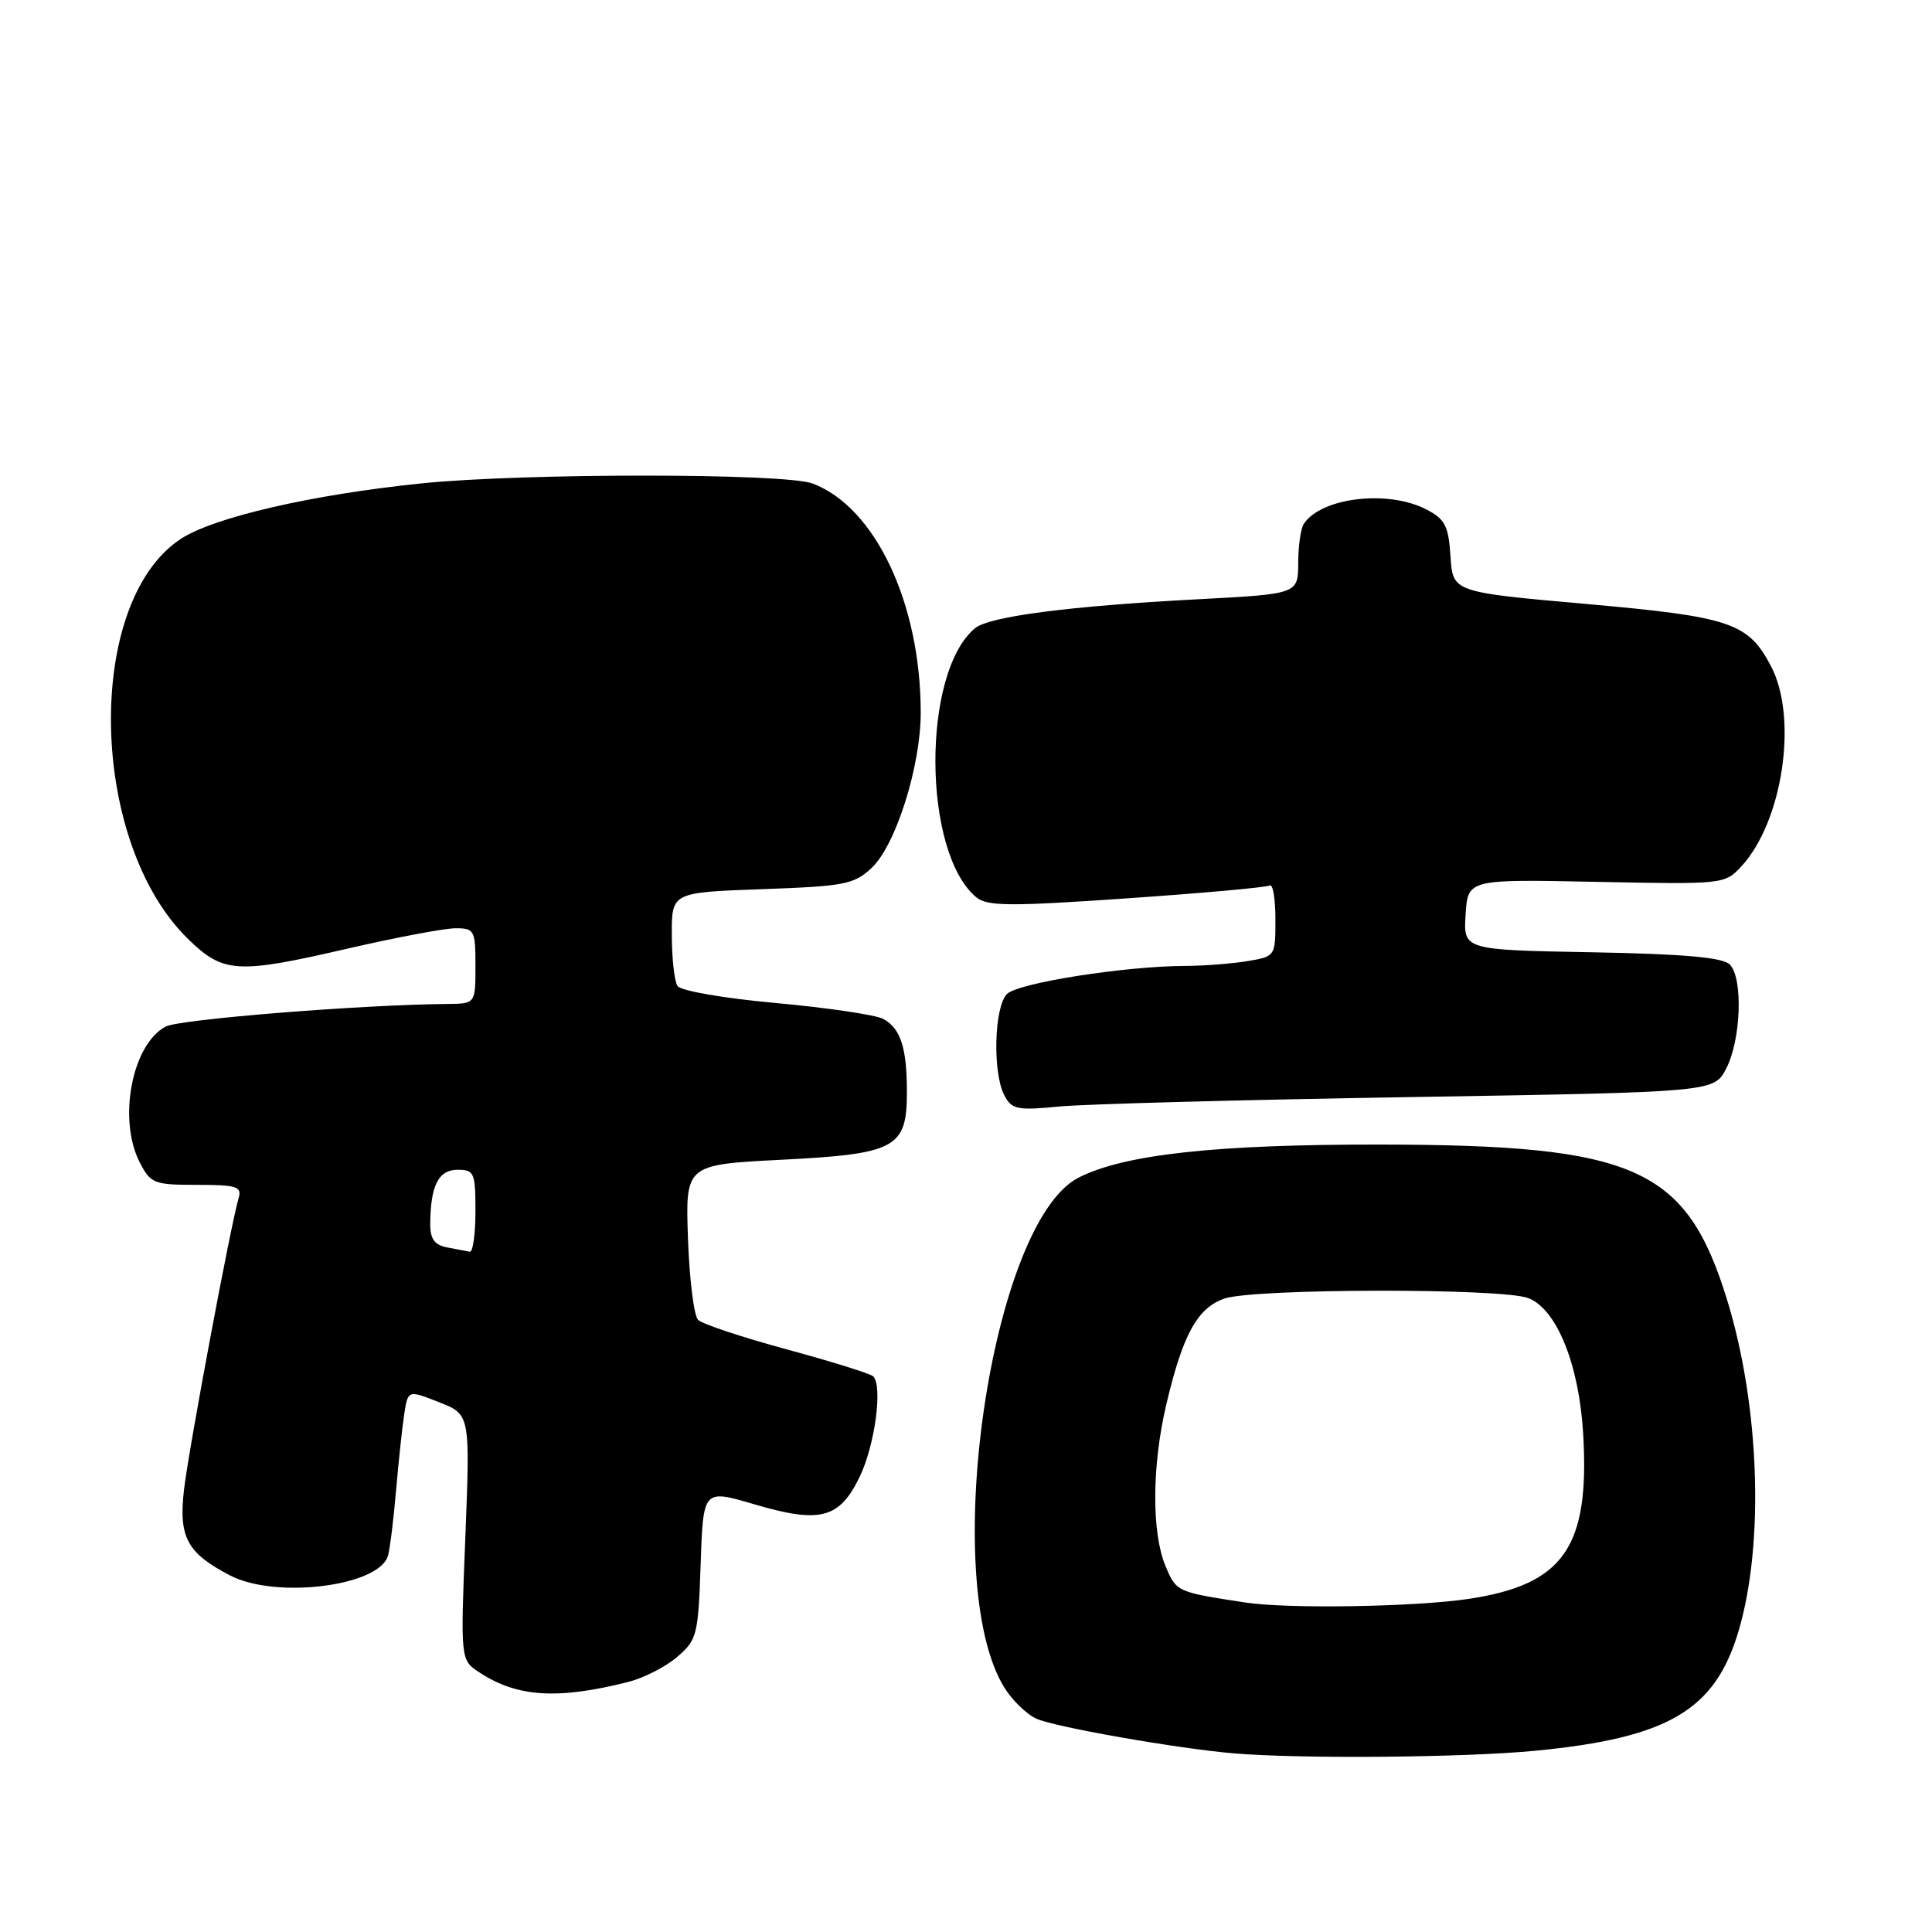 <?xml version="1.0" encoding="UTF-8" standalone="no"?>
<!DOCTYPE svg PUBLIC "-//W3C//DTD SVG 1.1//EN" "http://www.w3.org/Graphics/SVG/1.1/DTD/svg11.dtd" >
<svg xmlns="http://www.w3.org/2000/svg" xmlns:xlink="http://www.w3.org/1999/xlink" version="1.1" viewBox="0 0 256 256">
 <g >
 <path fill="currentColor"
d=" M 203.48 231.98 C 221.06 230.27 227.25 226.62 230.36 216.15 C 233.81 204.55 233.17 186.23 228.83 172.17 C 223.43 154.71 216.74 151.71 183.00 151.66 C 161.16 151.63 148.95 152.96 142.92 156.04 C 131.31 161.96 124.38 209.42 133.06 223.58 C 134.10 225.27 136.02 227.15 137.34 227.74 C 139.74 228.84 156.10 231.71 163.50 232.33 C 172.44 233.08 194.11 232.89 203.48 231.98 Z  M 83.23 222.87 C 85.29 222.35 88.21 220.86 89.73 219.55 C 92.36 217.30 92.52 216.66 92.84 207.25 C 93.18 197.33 93.18 197.33 99.92 199.32 C 108.68 201.90 111.22 201.24 113.91 195.69 C 115.93 191.51 116.99 183.65 115.70 182.37 C 115.35 182.02 110.22 180.42 104.29 178.81 C 98.35 177.20 93.05 175.44 92.50 174.89 C 91.95 174.35 91.35 169.50 91.16 164.11 C 90.82 154.32 90.82 154.32 103.62 153.67 C 118.72 152.90 120.17 152.12 120.17 144.69 C 120.17 138.83 119.33 136.25 117.03 135.01 C 116.02 134.47 109.64 133.53 102.85 132.91 C 95.90 132.28 90.18 131.29 89.77 130.64 C 89.36 130.01 89.02 126.97 89.02 123.87 C 89.00 118.25 89.00 118.25 100.98 117.82 C 111.92 117.43 113.17 117.19 115.50 115.00 C 118.69 112.01 122.00 101.53 122.00 94.44 C 122.00 79.97 115.99 67.21 107.68 64.07 C 104.03 62.68 69.42 62.67 55.86 64.05 C 41.36 65.53 28.27 68.55 23.92 71.43 C 11.18 79.86 11.77 111.58 24.90 124.40 C 29.59 128.98 31.38 129.09 46.12 125.68 C 52.51 124.21 58.92 123.00 60.37 123.00 C 62.86 123.00 63.00 123.27 63.00 128.00 C 63.00 133.00 63.00 133.00 59.25 133.03 C 47.83 133.13 23.75 135.06 21.94 136.03 C 17.47 138.42 15.59 148.37 18.53 154.05 C 19.96 156.82 20.41 157.00 26.09 157.00 C 31.38 157.00 32.07 157.22 31.62 158.75 C 30.57 162.30 25.04 191.83 24.39 197.34 C 23.64 203.68 24.77 205.79 30.50 208.76 C 36.55 211.90 50.24 210.19 51.41 206.14 C 51.67 205.24 52.15 201.35 52.48 197.50 C 52.81 193.65 53.30 189.08 53.57 187.34 C 54.06 184.18 54.06 184.18 58.18 185.80 C 62.30 187.42 62.30 187.42 61.66 203.69 C 61.01 219.96 61.01 219.96 63.53 221.61 C 68.53 224.89 73.87 225.23 83.23 222.87 Z  M 186.80 145.37 C 227.10 144.71 227.10 144.71 228.72 141.61 C 230.70 137.82 230.99 129.59 229.20 127.80 C 228.27 126.86 223.18 126.41 210.90 126.18 C 193.90 125.87 193.90 125.87 194.20 121.18 C 194.50 116.50 194.50 116.50 211.50 116.85 C 228.29 117.19 228.53 117.17 230.70 114.84 C 236.23 108.91 238.28 95.13 234.66 88.26 C 231.63 82.50 229.33 81.73 210.11 80.02 C 192.50 78.46 192.50 78.46 192.20 73.73 C 191.93 69.66 191.48 68.78 188.99 67.50 C 183.92 64.87 175.10 65.91 172.77 69.40 C 172.36 70.00 172.02 72.35 172.02 74.60 C 172.00 78.70 172.00 78.70 158.84 79.40 C 141.70 80.30 131.09 81.68 129.20 83.24 C 122.11 89.11 122.22 112.98 129.37 118.90 C 130.81 120.09 133.81 120.11 149.28 119.04 C 159.30 118.35 167.84 117.58 168.25 117.33 C 168.66 117.09 169.00 119.10 169.00 121.81 C 169.00 126.73 168.99 126.74 165.25 127.36 C 163.19 127.70 159.51 127.98 157.07 127.99 C 149.08 128.01 134.90 130.24 133.43 131.71 C 131.72 133.42 131.50 142.20 133.10 145.18 C 134.08 147.01 134.83 147.16 140.35 146.62 C 143.73 146.29 164.63 145.73 186.80 145.37 Z  M 165.00 212.34 C 155.89 210.95 155.87 210.94 154.42 207.47 C 152.59 203.07 152.63 194.19 154.54 186.10 C 156.72 176.85 158.65 173.32 162.23 172.07 C 166.11 170.72 198.96 170.66 202.49 172.00 C 206.26 173.43 209.24 180.78 209.78 190.00 C 210.66 205.03 207.21 209.98 194.54 211.87 C 187.39 212.93 170.59 213.20 165.00 212.34 Z  M 59.25 165.29 C 57.58 164.97 57.00 164.17 57.01 162.18 C 57.04 157.11 58.10 155.00 60.62 155.00 C 62.84 155.00 63.00 155.37 63.00 160.50 C 63.00 163.53 62.66 165.94 62.25 165.86 C 61.84 165.79 60.49 165.53 59.25 165.29 Z "/>
</g>
</svg>